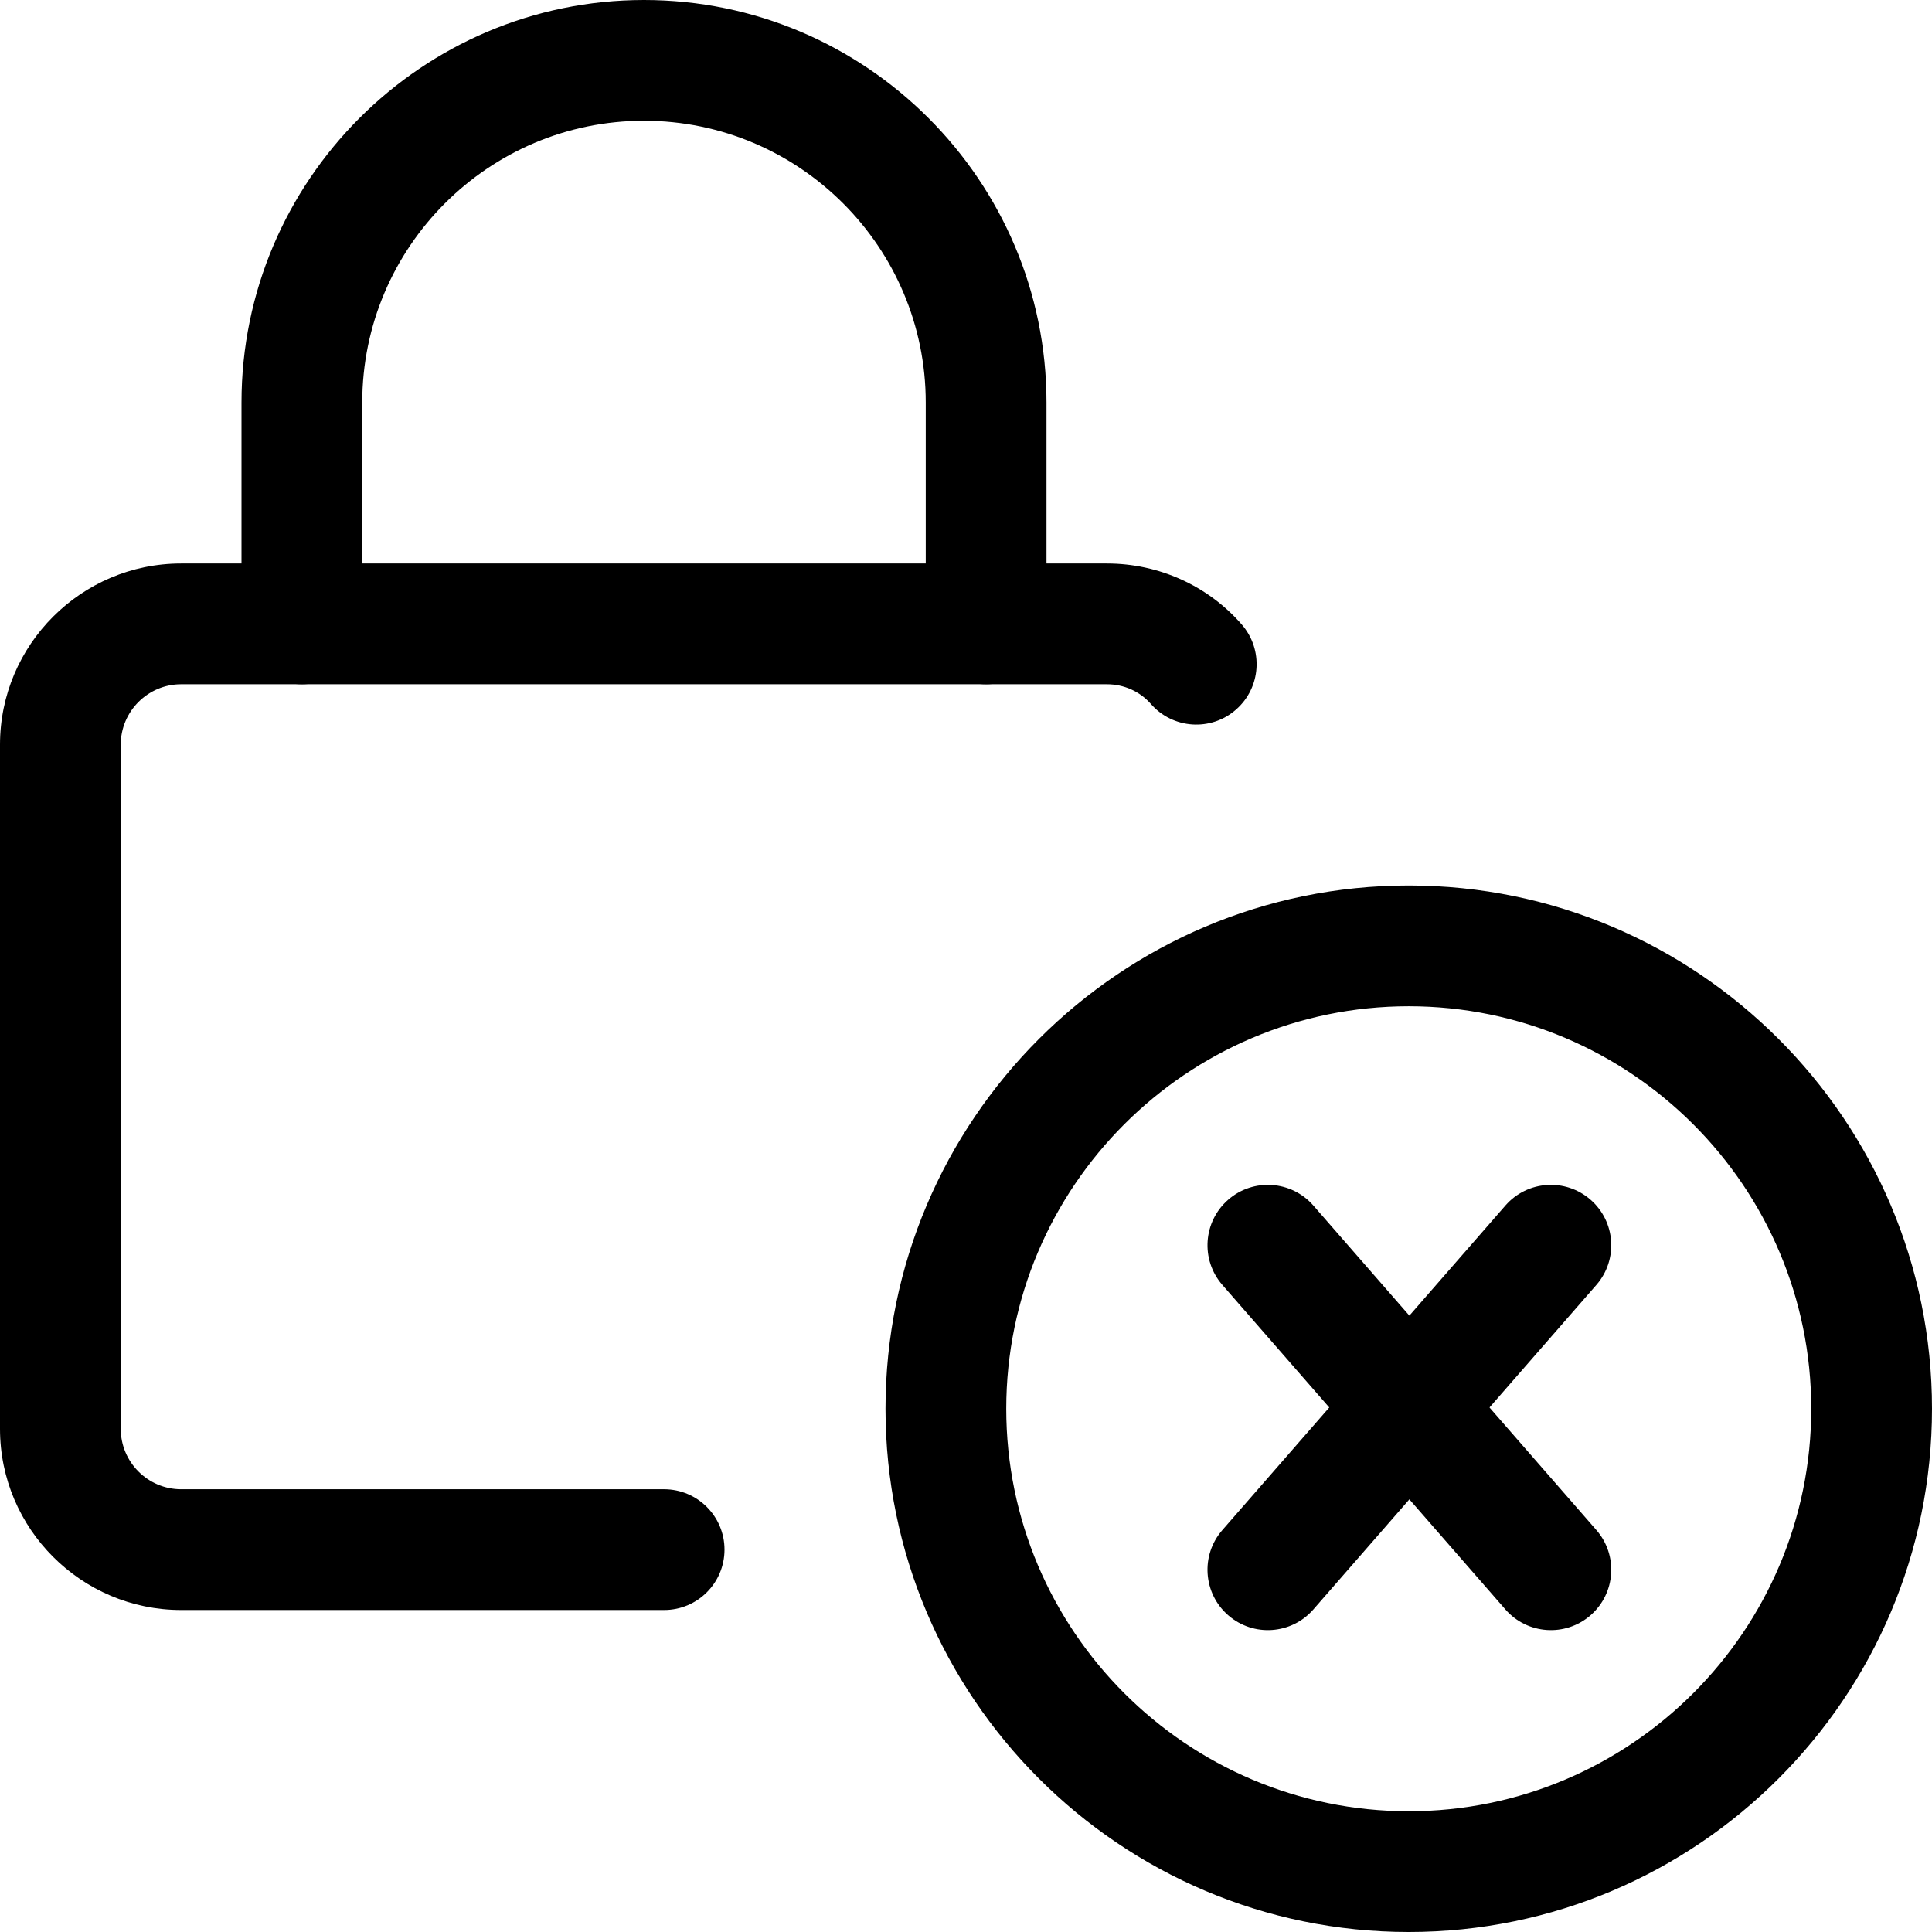 <svg xmlns="http://www.w3.org/2000/svg" viewBox="0 0 512 512"><path d="M373.333 512c-76.458 0-138.666-62.208-138.666-138.667 0-76.458 62.208-138.666 138.666-138.666 76.459 0 138.667 62.208 138.667 138.666C512 449.792 449.792 512 373.333 512zm0-245.333c-58.816 0-106.666 47.85-106.666 106.666 0 58.816 47.85 106.667 106.666 106.667C432.15 480 480 432.15 480 373.333c0-58.816-47.85-106.666-106.667-106.666z"/><path d="M423.059 405.484c5.808 6.66 5.117 16.767-1.543 22.575s-16.767 5.117-22.575-1.543l-75-86c-5.808-6.66-5.117-16.767 1.543-22.575s16.767-5.117 22.575 1.543l75 86z"/><path d="M398.941 319.484c5.808-6.66 15.915-7.35 22.575-1.543 6.66 5.808 7.35 15.915 1.543 22.575l-75 86c-5.808 6.66-15.915 7.35-22.575 1.543-6.66-5.808-7.35-15.915-1.543-22.575l75-86zM176 426.667H48c-26.453 0-48-21.547-48-48V197.333c0-26.453 21.547-48 48-48h245.333c13.76 0 26.774 5.867 35.734 16.15 5.802 6.656 5.141 16.746-1.515 22.57-6.613 5.824-16.747 5.163-22.57-1.514-2.902-3.307-7.126-5.206-11.649-5.206H48c-8.81 0-16 7.19-16 16v181.334c0 8.81 7.19 16 16 16h128c8.832 0 16 7.168 16 16s-7.168 16-16 16z"/><path d="M261.333 181.333c-8.832 0-16-7.168-16-16v-58.666C245.333 65.493 211.84 32 170.667 32 129.493 32 96 65.493 96 106.667v58.666c0 8.832-7.168 16-16 16s-16-7.168-16-16v-58.666C64 47.85 111.85 0 170.667 0c58.816 0 106.666 47.85 106.666 106.667v58.666c0 8.832-7.168 16-16 16z"/></svg>